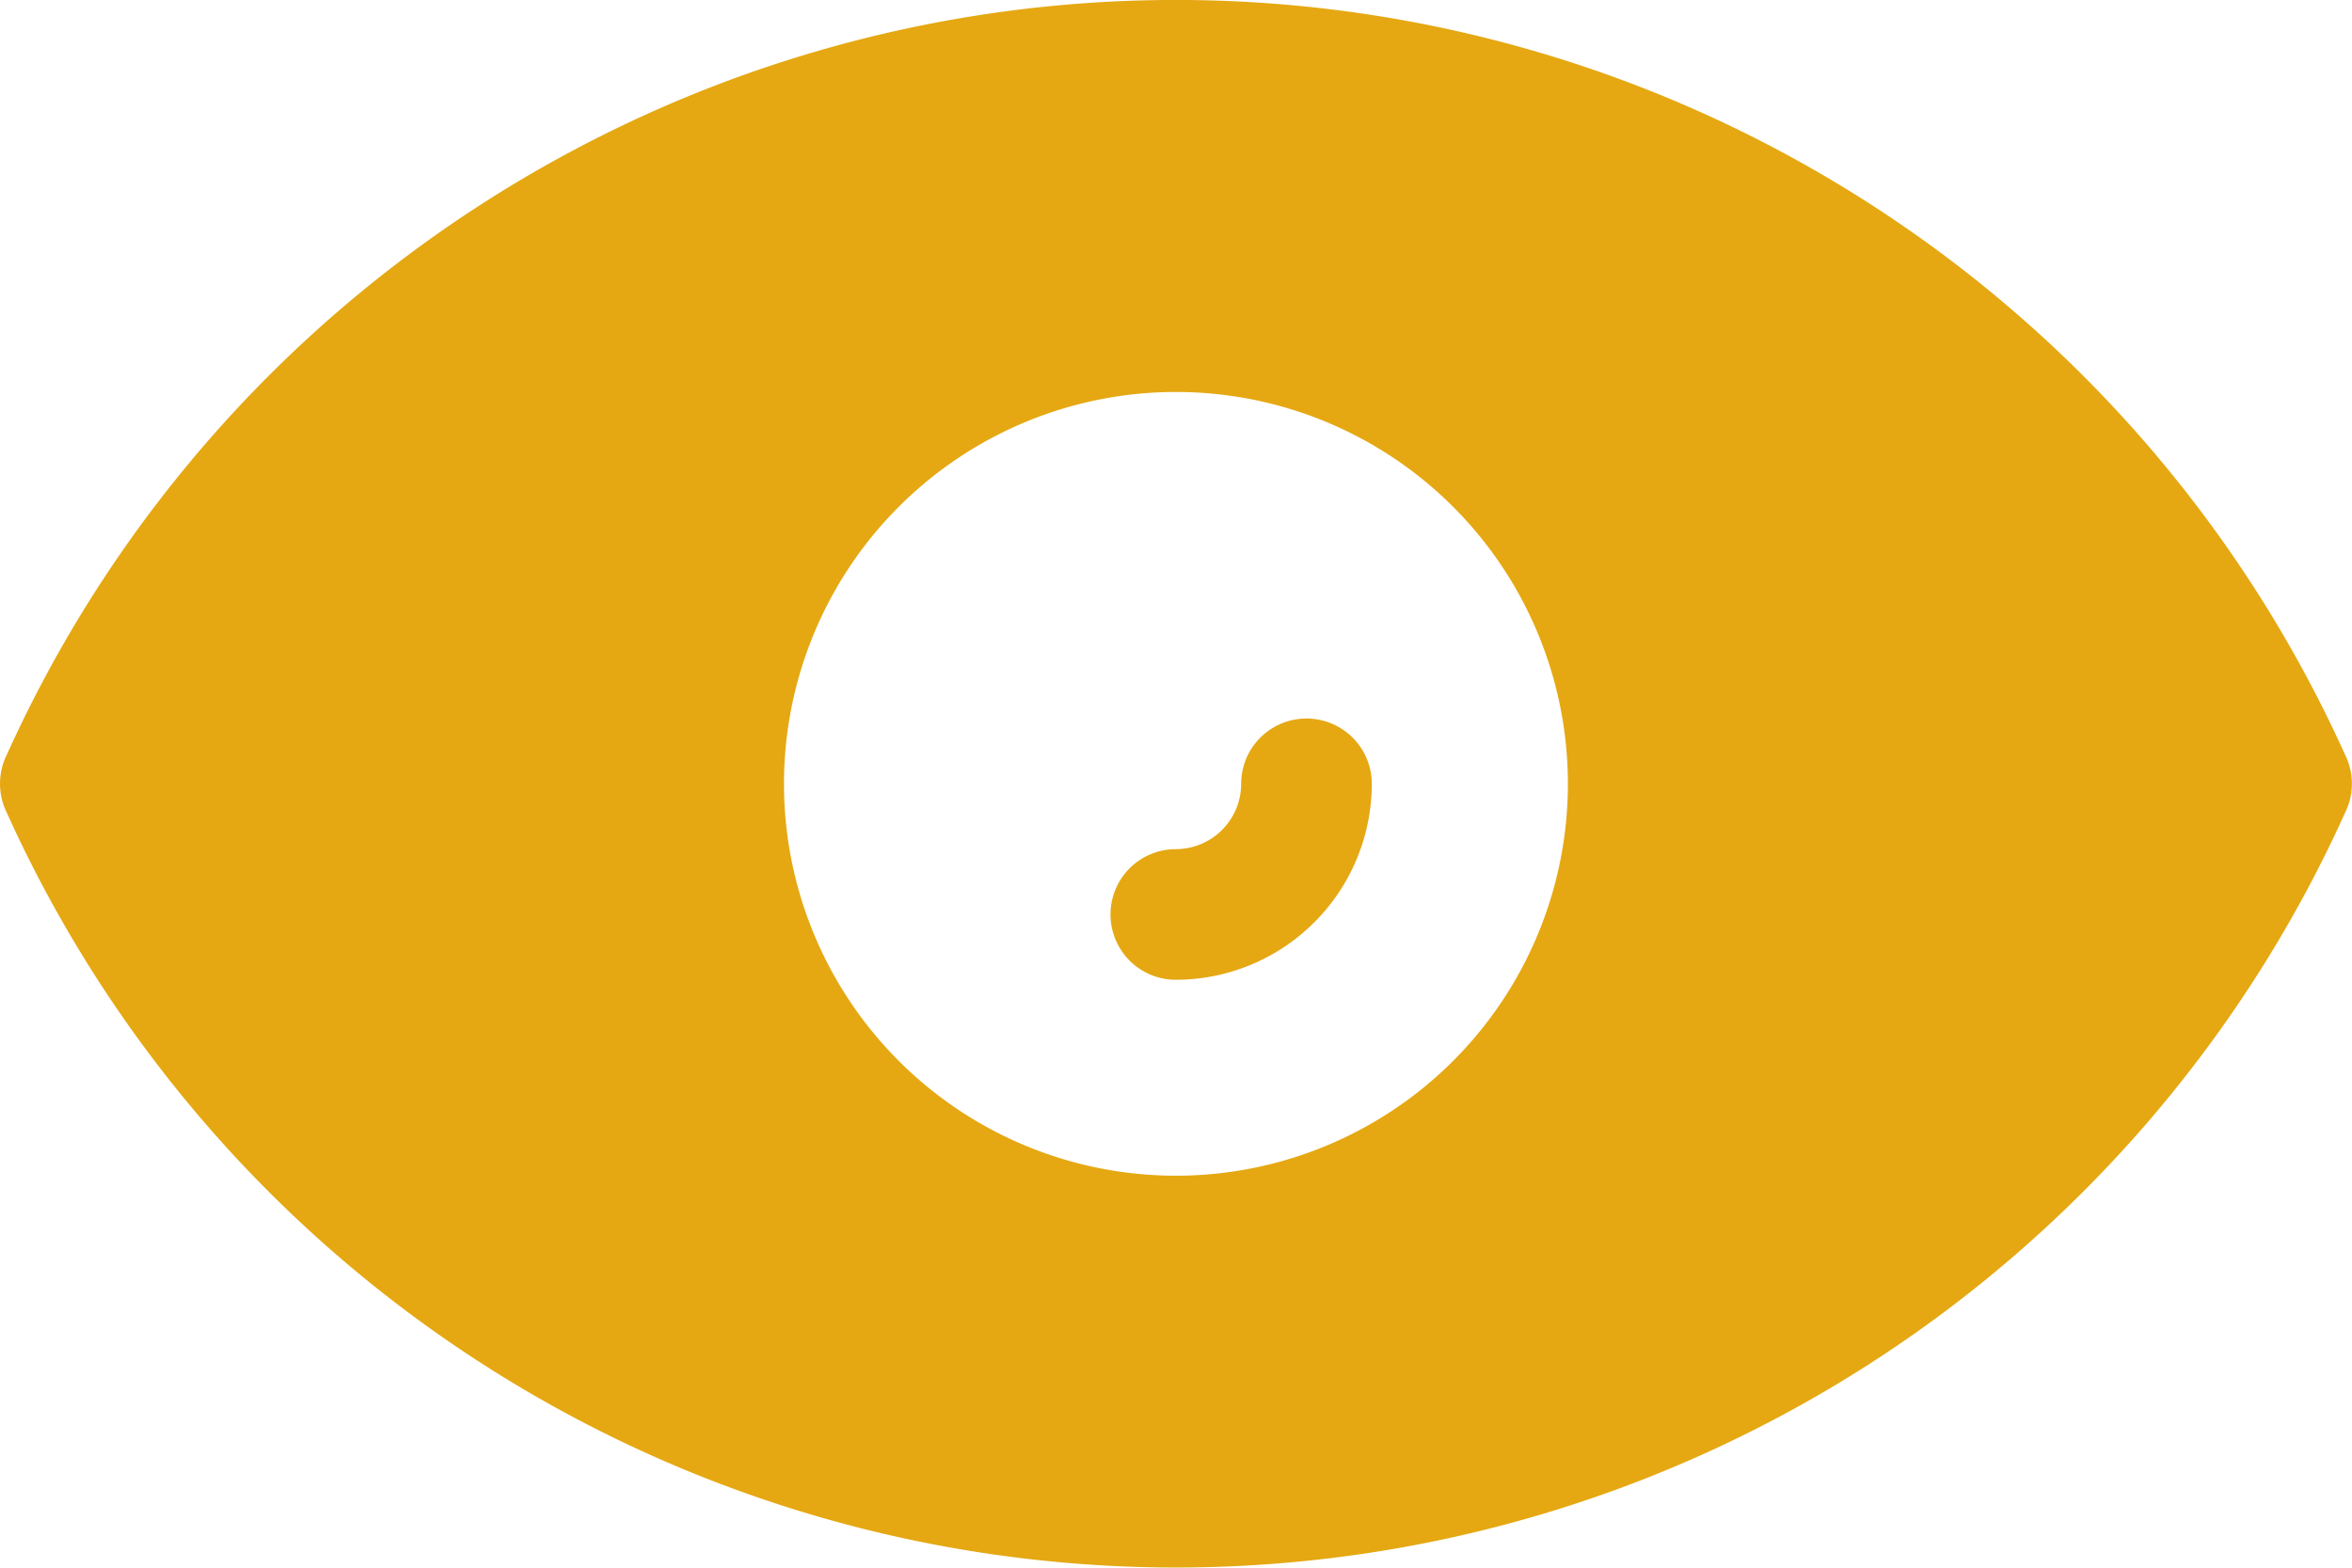 <svg xmlns="http://www.w3.org/2000/svg" width="20.631" height="13.753" viewBox="0 0 20.631 13.753">
  <g id="noun-eye-3568808" transform="translate(-87.937 -140)">
    <path id="Path_1182" data-name="Path 1182" d="M160.569,146.621a11.252,11.252,0,0,0-20.51,0,.573.573,0,0,0,0,.51,11.252,11.252,0,0,0,20.51,0A.573.573,0,0,0,160.569,146.621Zm-10.255,3.694a3.438,3.438,0,1,1,3.438-3.438A3.438,3.438,0,0,1,150.314,150.315Z" transform="translate(-52.062)" fill="#e5a812"/>
    <path id="Path_1183" data-name="Path 1183" d="M340.045,268.33a.573.573,0,0,0-.573.573.574.574,0,0,1-.573.573.573.573,0,0,0,0,1.146,1.721,1.721,0,0,0,1.719-1.719A.573.573,0,0,0,340.045,268.33Z" transform="translate(-240.648 -122.026)" fill="#e5a812"/>
  </g>
</svg>
